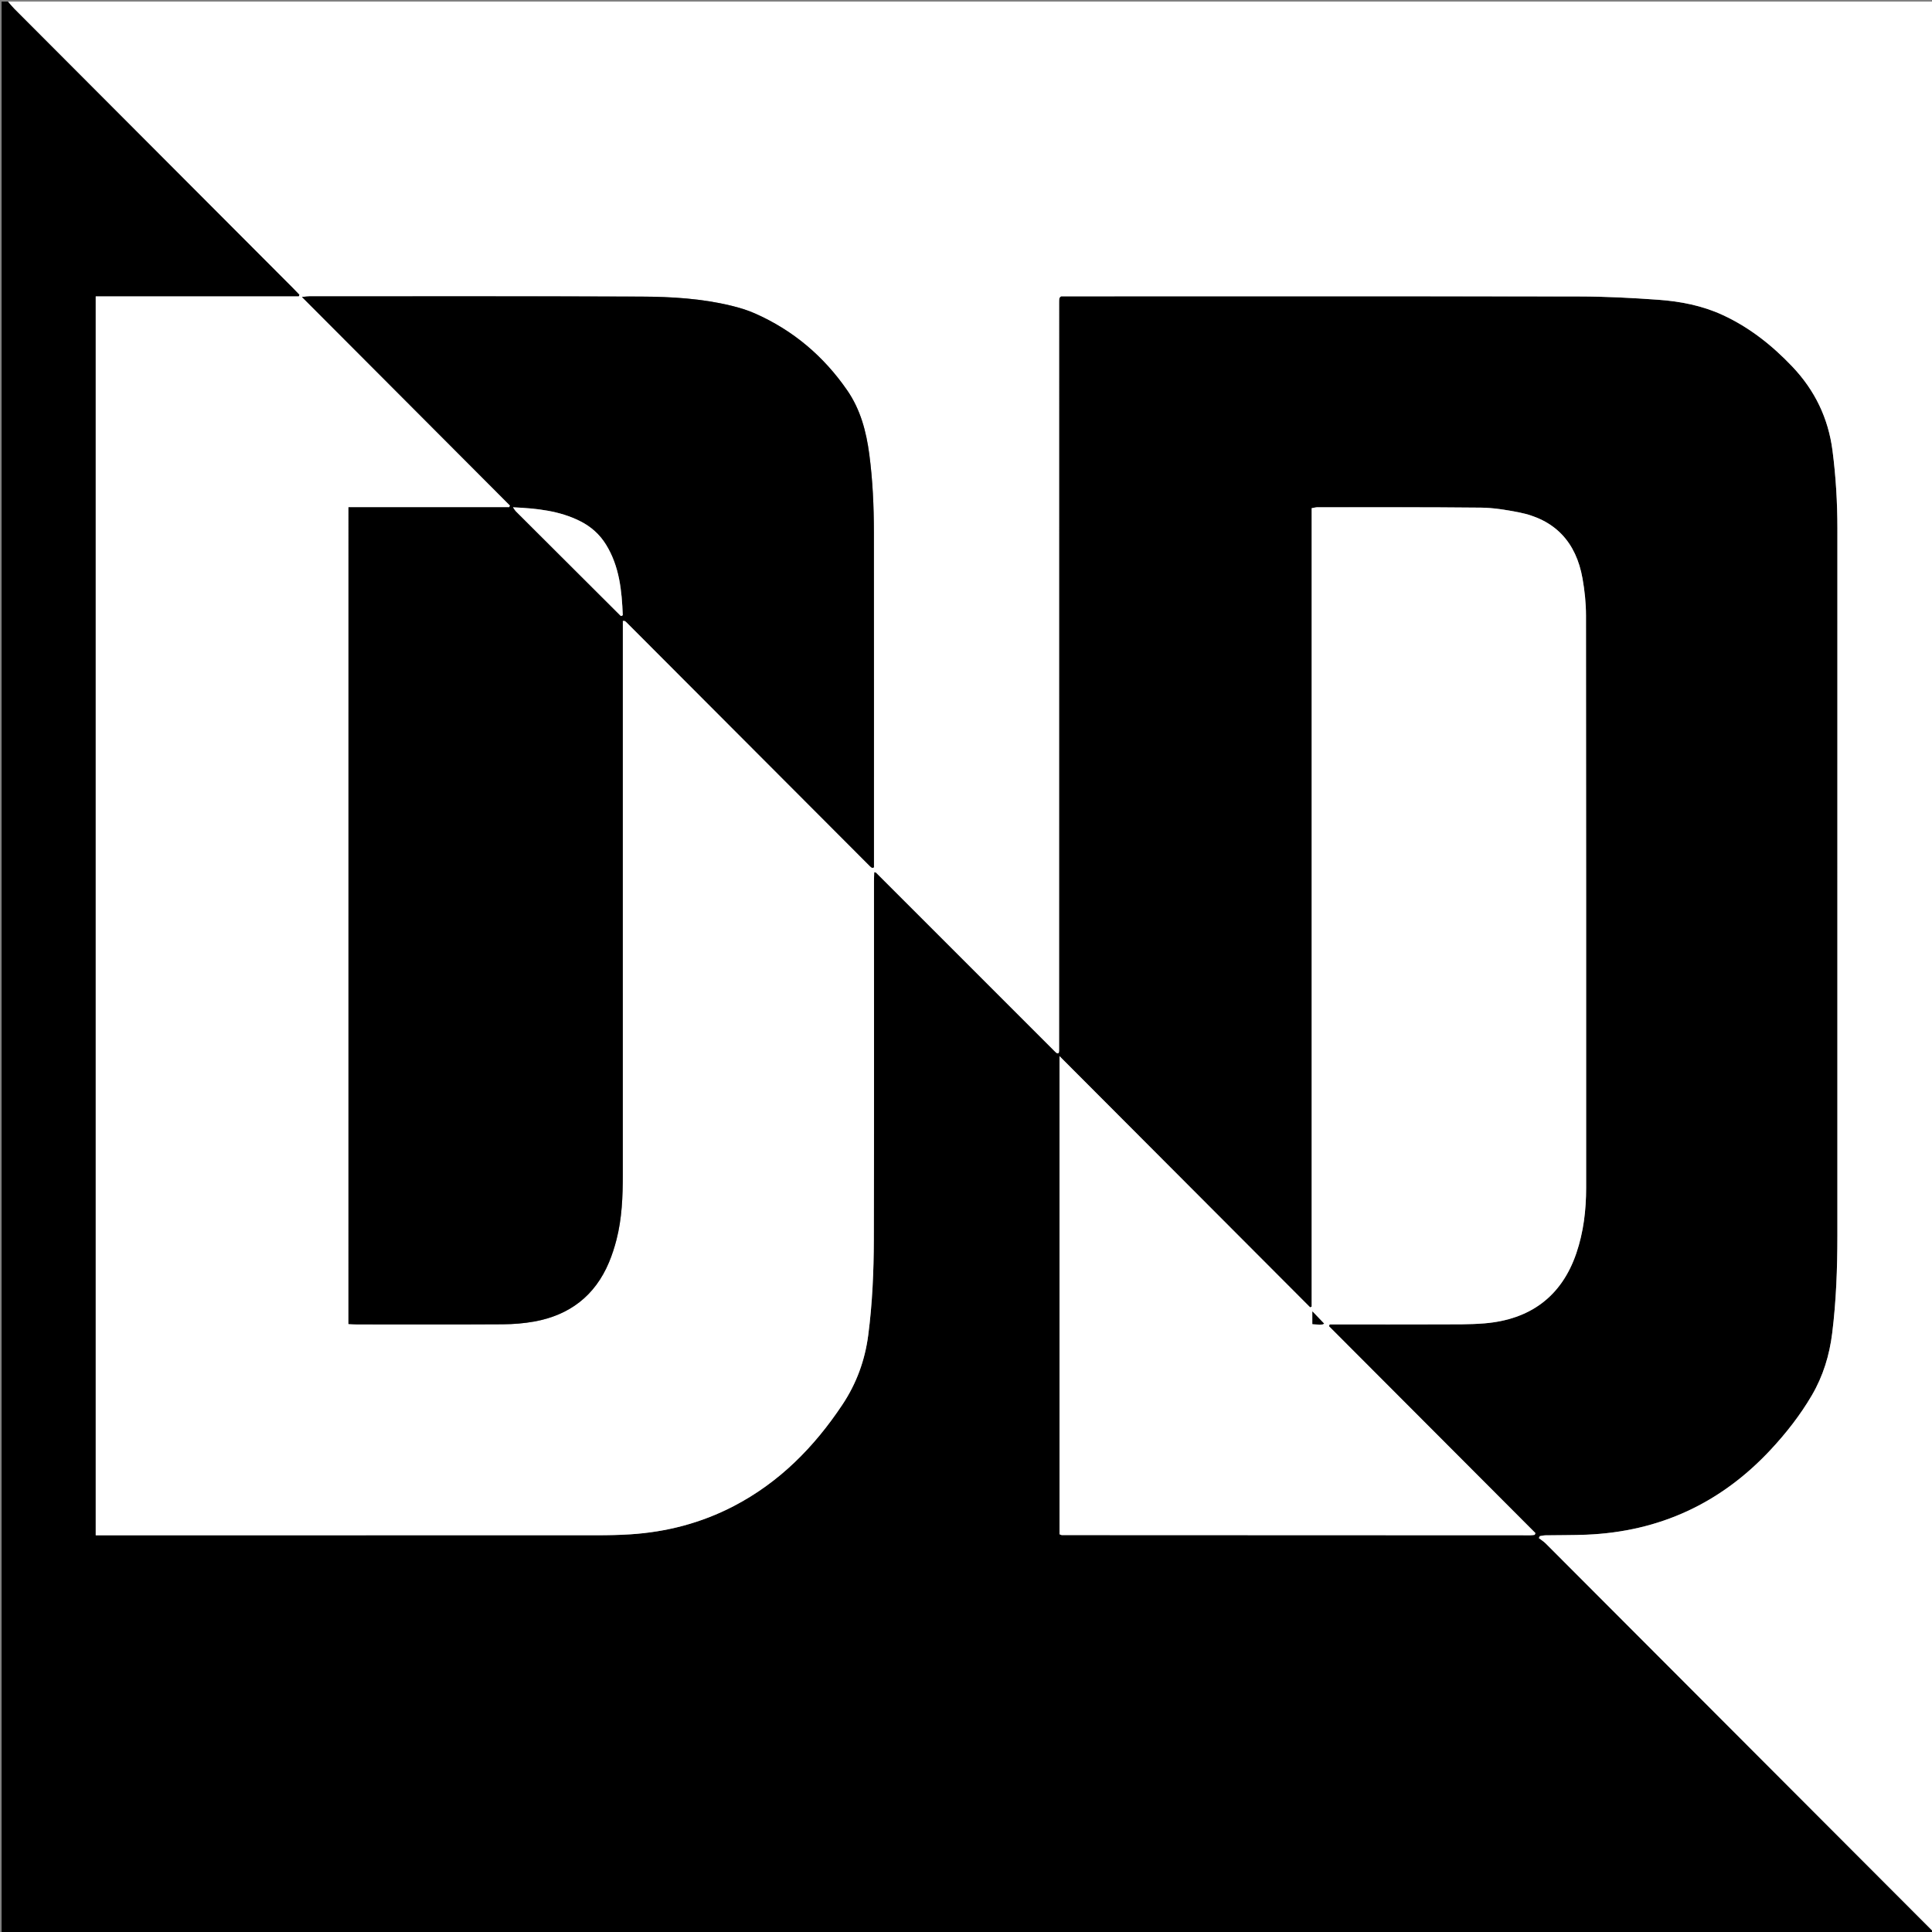 <?xml version="1.0" encoding="utf-8"?>
<!-- Generator: Adobe Illustrator 23.0.3, SVG Export Plug-In . SVG Version: 6.00 Build 0)  -->
<svg version="1.1" id="Layer_1" xmlns="http://www.w3.org/2000/svg" xmlns:xlink="http://www.w3.org/1999/xlink" x="0px" y="0px"
	 viewBox="0 0 2000 2000" style="enable-background:new 0 0 2000 2000;" xml:space="preserve">
<rect x="0" y="0" width="2000" height="2000" fill="#808080" stroke="none"/>
<style type="text/css">
	.st0{fill:#FFFFFF;}
</style>
<g>
	<path d="M2001.67,2000c-0.28,0.56-0.53,1.57-0.84,1.59c-2.21,0.14-4.44,0.07-6.66,0.07c-664.17,0-1328.33,0-1992.5,0
		c0-666.67,0-1333.33,0-2000c2.22,0,4.44,0,6.67,0c2.2,2.49,4.27,5.11,6.62,7.46c96.12,96.36,192.26,192.69,288.4,289.03
		c2.26,2.26,4.45,4.6,6.67,6.91c-0.23,0.59-0.46,1.18-0.69,1.76c-70,0-139.99,0-210.24,0c0,427.91,0,854.68,0,1282.49
		c4.26,0,8.08,0,11.9,0c169.15,0,338.31,0.02,507.46-0.04c11.38,0,22.78-0.23,34.13-0.96c37.58-2.41,73.34-11.75,106.84-29.14
		c47.31-24.57,83.43-61.18,112.66-105.13c14.53-21.85,23.31-45.77,26.71-71.91c4.28-32.85,5.7-65.86,5.8-98.88
		c0.36-123.6,0.14-247.2,0.15-370.8c0-3.15,0.16-6.29,0.25-9.56c1.33,0.28,1.66,0.24,1.81,0.39
		c61.87,61.85,123.73,123.72,185.59,185.58c0.39,0.39,0.82,0.75,1.25,1.09c0.21,0.16,0.48,0.27,0.73,0.35
		c0.25,0.08,0.53,0.15,0.78,0.11c0.26-0.05,0.49-0.25,0.73-0.39c0.11-0.24,0.27-0.46,0.31-0.71c0.09-0.54,0.17-1.1,0.17-1.65
		c0.01-257.76,0.02-515.51,0.03-773.27c0-0.83,0-1.67,0.01-2.5c0.01-0.56,0.03-1.11,0.06-1.67c0.01-0.28,0.04-0.55,0.09-0.82
		c0.05-0.27,0.11-0.55,0.2-0.81c0.09-0.25,0.19-0.51,0.35-0.71c0.17-0.22,0.41-0.37,1.29-1.15c2.88,0,6.46,0,10.03,0
		c175.54,0,351.08-0.14,526.62,0.15c27.18,0.05,54.4,1.47,81.52,3.41c23.02,1.65,45.65,6.03,66.89,15.86
		c27.64,12.79,51,31.31,71.85,53.23c23.31,24.51,37.32,53.32,41.7,87.06c3.47,26.78,5.05,53.61,5.06,80.56
		c0.03,244.15,0.04,488.29-0.01,732.44c-0.01,33.61-1.22,67.17-5.36,100.58c-2.83,22.88-9.41,44.41-21.09,64.4
		c-11.99,20.5-26.53,39.03-42.65,56.35c-51.52,55.32-115.04,84.8-190.63,87.92c-14.14,0.58-28.32,0.4-42.48,0.65
		c-1.97,0.04-3.93,0.56-5.89,0.86c-0.31,0.67-0.62,1.34-0.94,2.01c2.41,1.88,5.06,3.52,7.21,5.67
		c59.1,59.14,118.14,118.33,177.2,177.5C1852.16,1850.27,1926.92,1925.13,2001.67,2000z M1375.78,1372.92
		c0.21-0.63,0.42-1.25,0.64-1.88c2.91,0,5.82,0,8.73,0c35,0,70,0.09,104.99-0.04c15.54-0.06,31.15,0.21,46.62-1.06
		c47.2-3.89,79.78-27.84,95.01-72.46c7.52-22.05,10.21-44.84,10.2-68.04c-0.02-197.49,0.06-394.98-0.16-592.46
		c-0.01-12.69-1.38-25.53-3.58-38.05c-6.61-37.62-28.43-61.29-66.37-68.64c-12.76-2.47-25.82-4.64-38.76-4.78
		c-56.38-0.59-112.77-0.38-169.15-0.41c-1.81,0-3.62,0.55-6.12,0.96c0,275.82,0,551.18,0,826.55c-0.52,0.26-1.03,0.52-1.55,0.78
		c-86.1-86.29-172.2-172.59-259.49-260.08c0,166.31,0,330.61,0,494.93c1.02,0.37,1.79,0.89,2.55,0.89
		c161.65,0.09,323.31,0.14,484.96,0.18c1.38,0,2.76-0.2,4.13-0.37c0.21-0.03,0.43-0.35,0.57-0.58c0.13-0.2,0.16-0.46,0.44-1.33
		C1518.36,1515.81,1447.07,1444.36,1375.78,1372.92z"/>
	<path class="st0" d="M2001.67,2000c-74.75-74.87-149.51-149.73-224.25-224.6c-59.07-59.17-118.1-118.36-177.2-177.5
		c-2.15-2.15-4.79-3.79-7.21-5.67c0.31-0.67,0.62-1.34,0.94-2.01c1.96-0.3,3.93-0.82,5.89-0.86c14.16-0.25,28.33-0.07,42.48-0.65
		c75.59-3.12,139.11-32.6,190.63-87.92c16.12-17.31,30.66-35.85,42.65-56.35c11.69-19.98,18.26-41.52,21.09-64.4
		c4.14-33.41,5.36-66.97,5.36-100.58c0.05-244.15,0.04-488.29,0.01-732.44c0-26.95-1.59-53.79-5.06-80.56
		c-4.37-33.73-18.39-62.55-41.7-87.06c-20.85-21.92-44.21-40.44-71.85-53.23c-21.24-9.83-43.87-14.21-66.89-15.86
		c-27.12-1.94-54.34-3.37-81.52-3.41c-175.54-0.29-351.08-0.15-526.62-0.15c-3.57,0-7.15,0-10.03,0c-0.88,0.77-1.13,0.93-1.29,1.15
		c-0.16,0.21-0.26,0.46-0.35,0.71c-0.09,0.26-0.15,0.53-0.2,0.81c-0.05,0.27-0.07,0.55-0.09,0.82c-0.03,0.55-0.05,1.11-0.06,1.67
		c-0.01,0.83-0.01,1.67-0.01,2.5c-0.01,257.76-0.01,515.51-0.03,773.27c0,0.55-0.08,1.11-0.17,1.65c-0.04,0.25-0.2,0.47-0.31,0.71
		c-0.24,0.14-0.47,0.34-0.73,0.39c-0.24,0.05-0.53-0.03-0.78-0.11c-0.26-0.08-0.52-0.19-0.73-0.35c-0.44-0.34-0.86-0.7-1.25-1.09
		c-61.86-61.86-123.72-123.72-185.59-185.58c-0.15-0.15-0.49-0.12-1.81-0.39c-0.09,3.27-0.25,6.42-0.25,9.56
		c-0.01,123.6,0.2,247.2-0.15,370.8c-0.1,33.02-1.52,66.03-5.8,98.88c-3.4,26.14-12.18,50.06-26.71,71.91
		c-29.23,43.94-65.35,80.56-112.66,105.13c-33.5,17.4-69.26,26.73-106.84,29.14c-11.35,0.73-22.75,0.96-34.13,0.96
		c-169.15,0.06-338.31,0.04-507.46,0.04c-3.82,0-7.64,0-11.9,0c0-427.82,0-854.58,0-1282.49c70.25,0,140.24,0,210.24,0
		c0.23-0.59,0.46-1.18,0.69-1.76c-2.22-2.3-4.41-4.64-6.67-6.91C207.21,201.82,111.07,105.49,14.95,9.13
		c-2.34-2.35-4.42-4.97-6.62-7.46c664.31,0,1328.61,0,1993.33,0C2001.67,667.78,2001.67,1333.89,2001.67,2000z M360.74,525.1
		c0,282.22,0,563.47,0,845.51c3.19,0.15,6.16,0.41,9.14,0.41c50.28,0.02,100.55,0.18,150.83-0.11c10.78-0.06,21.7-0.93,32.3-2.84
		c36.55-6.58,62.88-26.65,77.4-61.2c3.21-7.64,5.77-15.63,7.83-23.67c5.62-21.95,6.49-44.42,6.49-66.96
		c-0.02-188.05-0.01-376.1-0.01-564.15c0-3.18,0-6.36,0-9.45c1.44,0,1.7-0.06,1.92,0.02c0.26,0.08,0.48,0.27,0.71,0.43
		c0.22,0.16,0.43,0.35,0.64,0.54c0.21,0.18,0.41,0.37,0.61,0.56c0.4,0.39,0.79,0.78,1.18,1.17
		c82.8,82.97,165.61,165.94,248.41,248.91c0.59,0.59,1.18,1.18,1.77,1.77c0.2,0.2,0.38,0.4,0.58,0.6c0.2,0.19,0.4,0.39,0.62,0.56
		c0.43,0.35,0.84,0.71,1.3,1.01c0.22,0.14,0.53,0.23,0.79,0.22c0.26-0.01,0.5-0.18,1.47-0.57c0-2.66,0-5.63,0-8.61
		c0-112.77,0.06-225.55-0.05-338.32c-0.03-26.94-1.23-53.85-4.76-80.6c-3.12-23.65-9.12-46.34-22.87-66.27
		c-24.39-35.33-56.04-62.11-95.35-79.51c-7.81-3.46-16.15-5.99-24.47-8.02c-30.68-7.49-62.07-9.35-93.43-9.48
		c-114.44-0.46-228.88-0.24-343.32-0.26c-2.06,0-4.13,0.33-7.87,0.64C385.16,380.15,456.58,451.74,528,523.33
		c-0.26,0.59-0.53,1.18-0.79,1.77C471.87,525.1,416.53,525.1,360.74,525.1z"/>
	<path class="st0" d="M1375.78,1372.92c71.29,71.44,142.59,142.88,213.67,214.11c-0.28,0.87-0.32,1.13-0.44,1.33
		c-0.15,0.23-0.36,0.55-0.57,0.58c-1.37,0.17-2.75,0.37-4.13,0.37c-161.65-0.04-323.31-0.09-484.96-0.18
		c-0.77,0-1.53-0.52-2.55-0.89c0-164.32,0-328.62,0-494.93c87.29,87.49,173.39,173.79,259.49,260.08c0.52-0.26,1.03-0.52,1.55-0.78
		c0-275.36,0-550.73,0-826.55c2.5-0.41,4.31-0.96,6.12-0.96c56.38,0.03,112.77-0.17,169.15,0.41c12.94,0.13,26,2.3,38.76,4.78
		c37.94,7.35,59.76,31.02,66.37,68.64c2.2,12.51,3.57,25.35,3.58,38.05c0.22,197.49,0.15,394.98,0.16,592.46
		c0,23.2-2.68,45.99-10.2,68.04c-15.23,44.62-47.81,68.57-95.01,72.46c-15.46,1.27-31.07,1-46.62,1.06c-35,0.14-70,0.04-104.99,0.04
		c-2.91,0-5.82,0-8.73,0C1376.2,1371.67,1375.99,1372.29,1375.78,1372.92z M1358.61,1370.64c4.73,0.18,8.88,1.51,12.07-0.41
		c-4.07-4.26-7.94-8.3-12.07-12.62C1358.61,1361.7,1358.61,1365.69,1358.61,1370.64z"/>
	<path d="M360.74,525.1c55.79,0,111.13,0,166.46,0c0.26-0.59,0.53-1.18,0.79-1.77c-71.42-71.59-142.84-143.18-215.41-215.92
		c3.75-0.32,5.81-0.64,7.87-0.64c114.44,0.01,228.88-0.2,343.32,0.26c31.36,0.13,62.75,1.99,93.43,9.48
		c8.32,2.03,16.65,4.56,24.47,8.02c39.3,17.41,70.96,44.18,95.35,79.51c13.75,19.93,19.75,42.62,22.87,66.27
		c3.53,26.75,4.74,53.66,4.76,80.6c0.11,112.77,0.05,225.55,0.05,338.32c0,2.98,0,5.95,0,8.61c-0.96,0.39-1.21,0.56-1.47,0.57
		c-0.26,0.01-0.57-0.07-0.79-0.22c-0.46-0.3-0.88-0.66-1.3-1.01c-0.22-0.18-0.42-0.37-0.62-0.56c-0.2-0.19-0.38-0.4-0.58-0.6
		c-0.59-0.59-1.18-1.18-1.77-1.77c-82.8-82.97-165.61-165.94-248.41-248.91c-0.39-0.39-0.79-0.78-1.18-1.17
		c-0.2-0.19-0.4-0.38-0.61-0.56c-0.21-0.18-0.41-0.37-0.64-0.54c-0.22-0.16-0.45-0.35-0.71-0.43c-0.22-0.07-0.48-0.02-1.92-0.02
		c0,3.09,0,6.27,0,9.45c0,188.05-0.01,376.1,0.01,564.15c0,22.54-0.87,45.01-6.49,66.96c-2.06,8.04-4.62,16.03-7.83,23.67
		c-14.52,34.55-40.85,54.62-77.4,61.2c-10.6,1.91-21.52,2.78-32.3,2.84c-50.27,0.29-100.55,0.14-150.83,0.11
		c-2.97,0-5.95-0.26-9.14-0.41C360.74,1088.57,360.74,807.33,360.74,525.1z M531.04,525.15c1.7,2.41,2.2,3.37,2.93,4.1
		c36.15,36.1,72.32,72.17,108.51,108.24c0.16,0.16,0.52,0.19,0.77,0.15c0.26-0.04,0.49-0.25,1.44-0.77
		c-1-25.3-3.41-50.52-17.35-73.1c-6.58-10.67-15.62-18.68-26.81-24.29C579.17,528.76,556.14,526.32,531.04,525.15z"/>
	<path d="M1358.61,1370.64c0-4.96,0-8.95,0-13.03c4.13,4.32,8,8.36,12.07,12.62C1367.49,1372.15,1363.34,1370.83,1358.61,1370.64z"
		/>
	<path class="st0" d="M531.04,525.15c25.1,1.17,48.13,3.61,69.49,14.32c11.2,5.62,20.23,13.63,26.81,24.29
		c13.94,22.58,16.35,47.8,17.35,73.1c-0.95,0.52-1.18,0.73-1.44,0.77c-0.25,0.04-0.61,0.01-0.77-0.15
		c-36.18-36.06-72.36-72.14-108.51-108.24C533.24,528.53,532.74,527.56,531.04,525.15z"/>
</g>
</svg>
